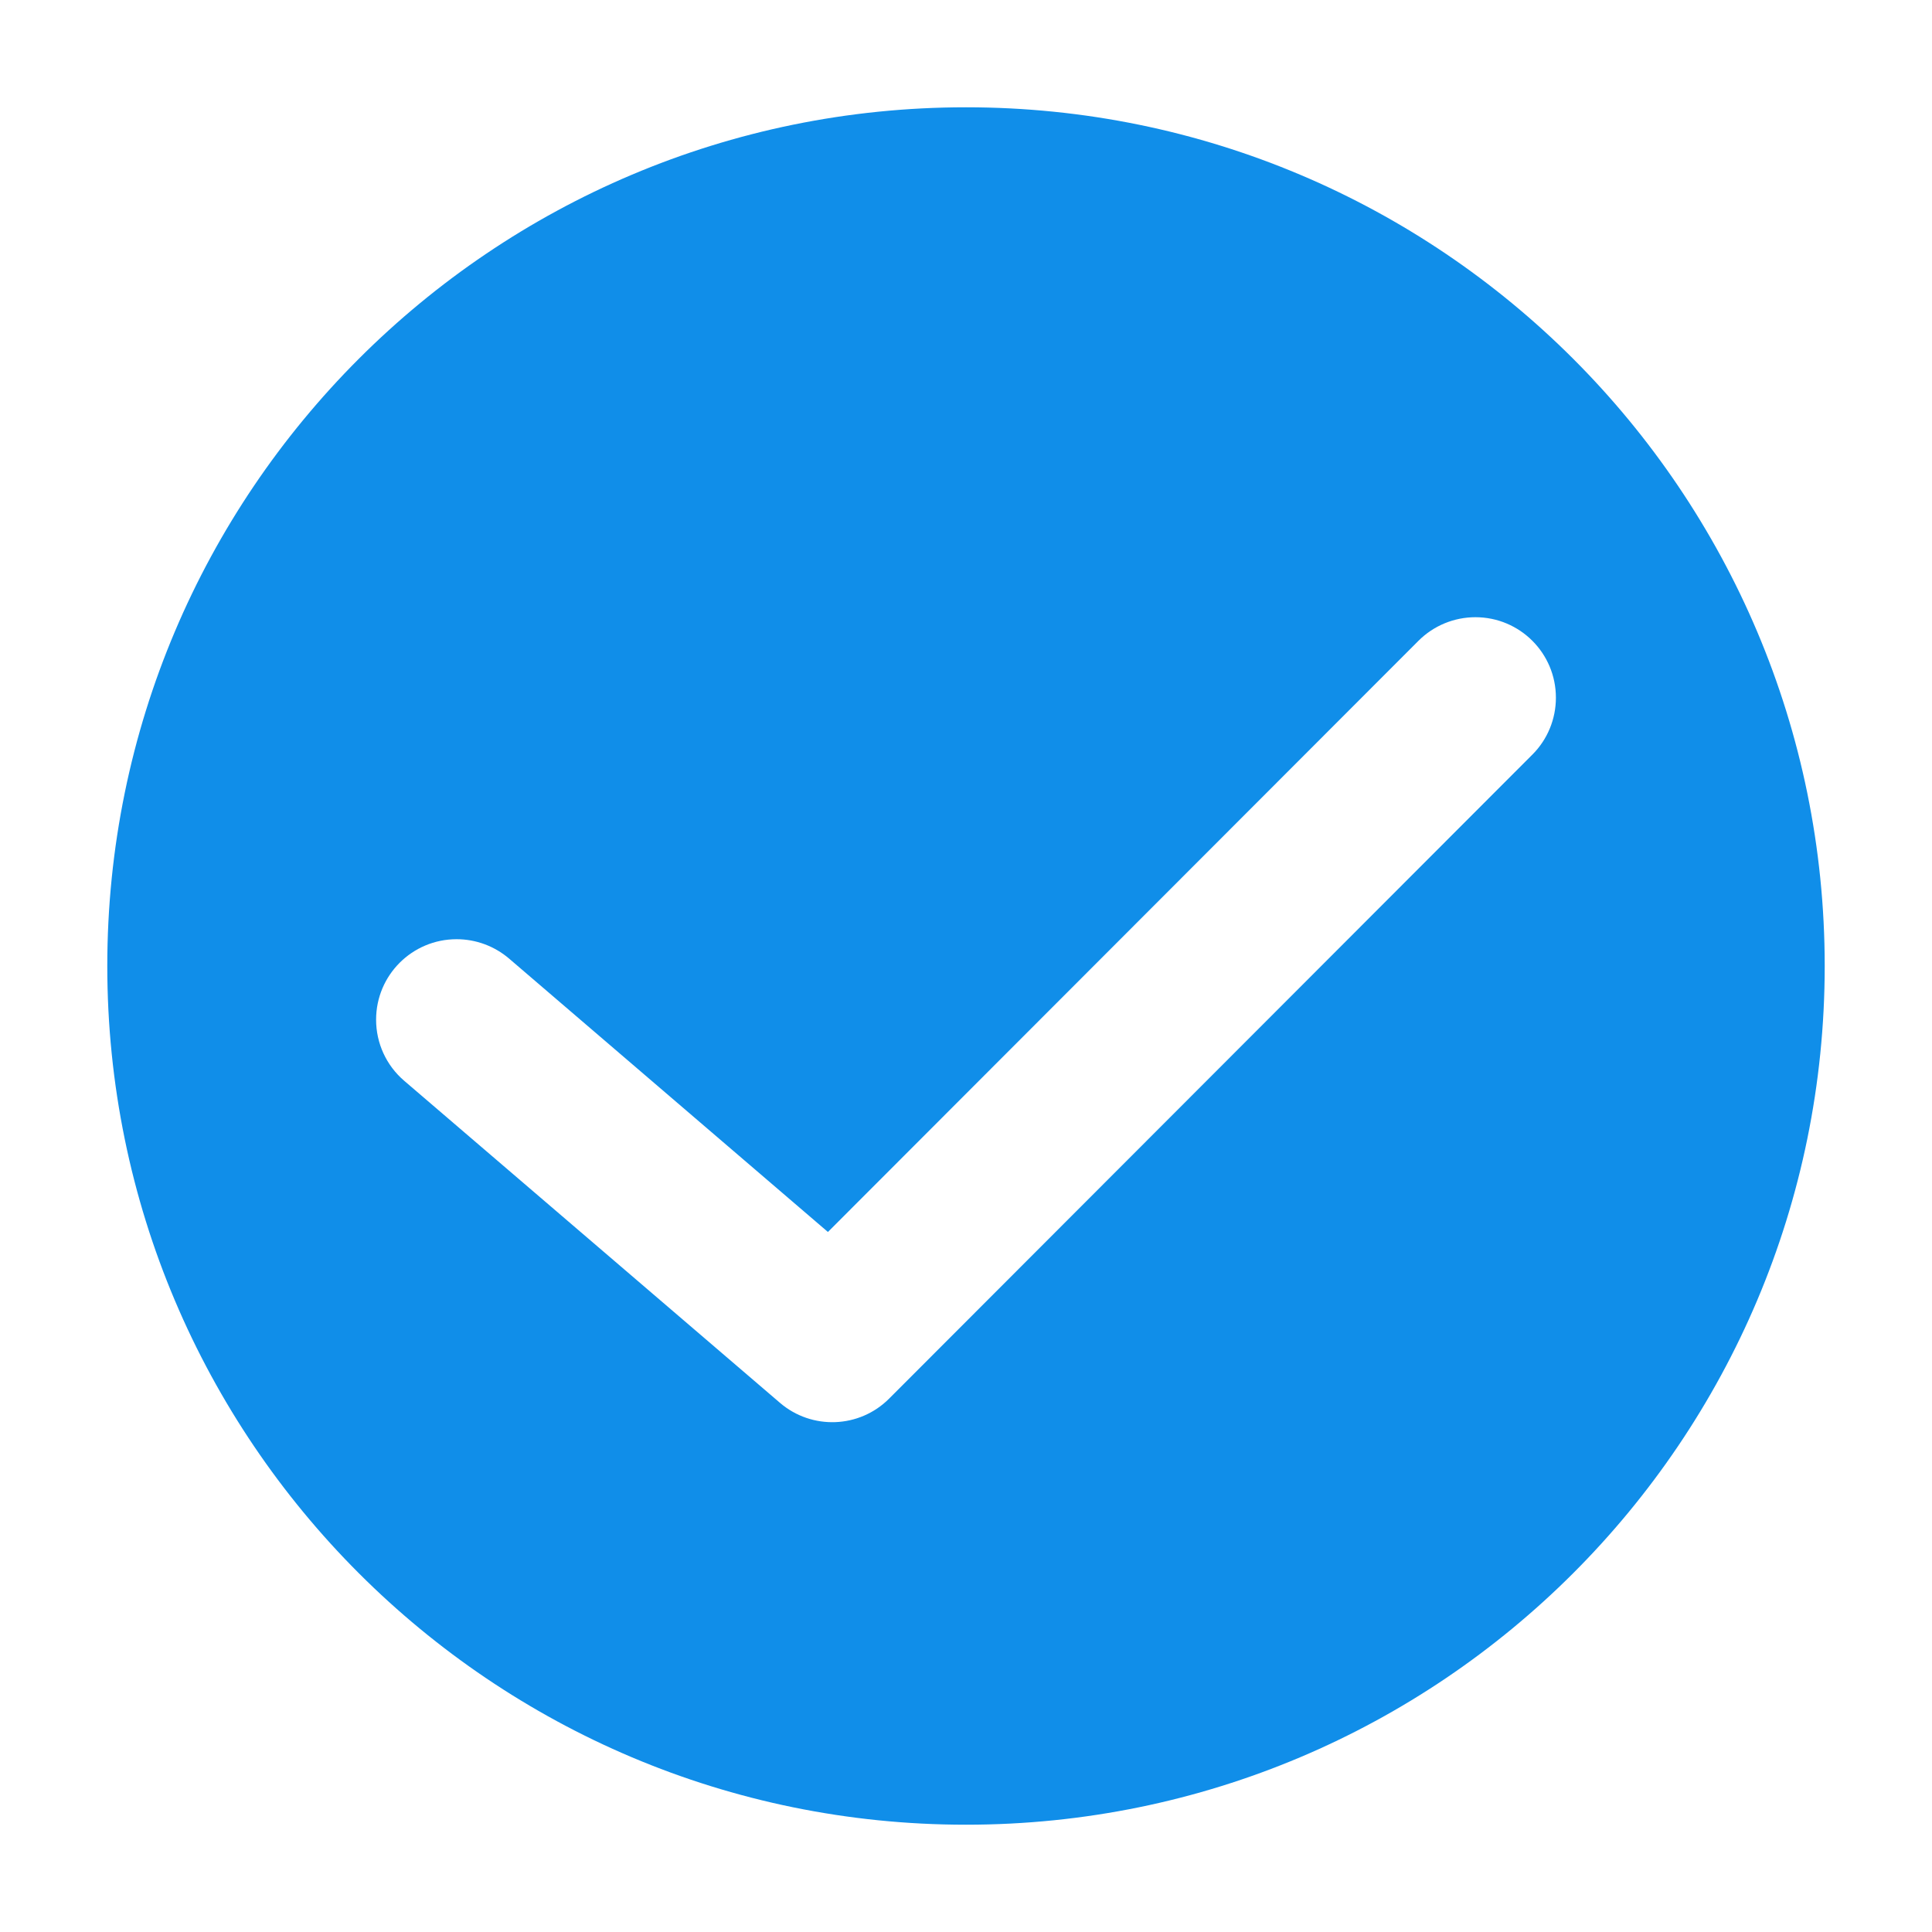 ﻿<?xml version="1.0" encoding="utf-8"?>
<svg version="1.1" xmlns:xlink="http://www.w3.org/1999/xlink" width="15px" height="15px" xmlns="http://www.w3.org/2000/svg">
  <g transform="matrix(1 0 0 1 -182 -33 )">
    <path d="M 0.833 7.5  C 0.833 11.182  3.818 14.167  7.5 14.167  C 11.182 14.167  14.167 11.182  14.167 7.5  C 14.167 3.818  11.182 0.833  7.5 0.833  C 3.818 0.833  0.833 3.818  0.833 7.5  Z M 11.013 4.975  C 11.13 4.858  11.289 4.792  11.455 4.792  C 11.8 4.792  12.08 5.071  12.08 5.417  C 12.08 5.582  12.015 5.741  11.898 5.858  L 6.904 10.858  C 6.673 11.09  6.303 11.104  6.055 10.891  L 3.138 8.391  C 2.999 8.272  2.92 8.099  2.92 7.917  C 2.92 7.571  3.2 7.292  3.545 7.292  C 3.694 7.292  3.838 7.345  3.952 7.442  L 6.428 9.565  L 11.013 4.975  Z " fill-rule="nonzero" fill="#108ee9" stroke="none" transform="matrix(1 0 0 1 182 33 )" />
  </g>
</svg>